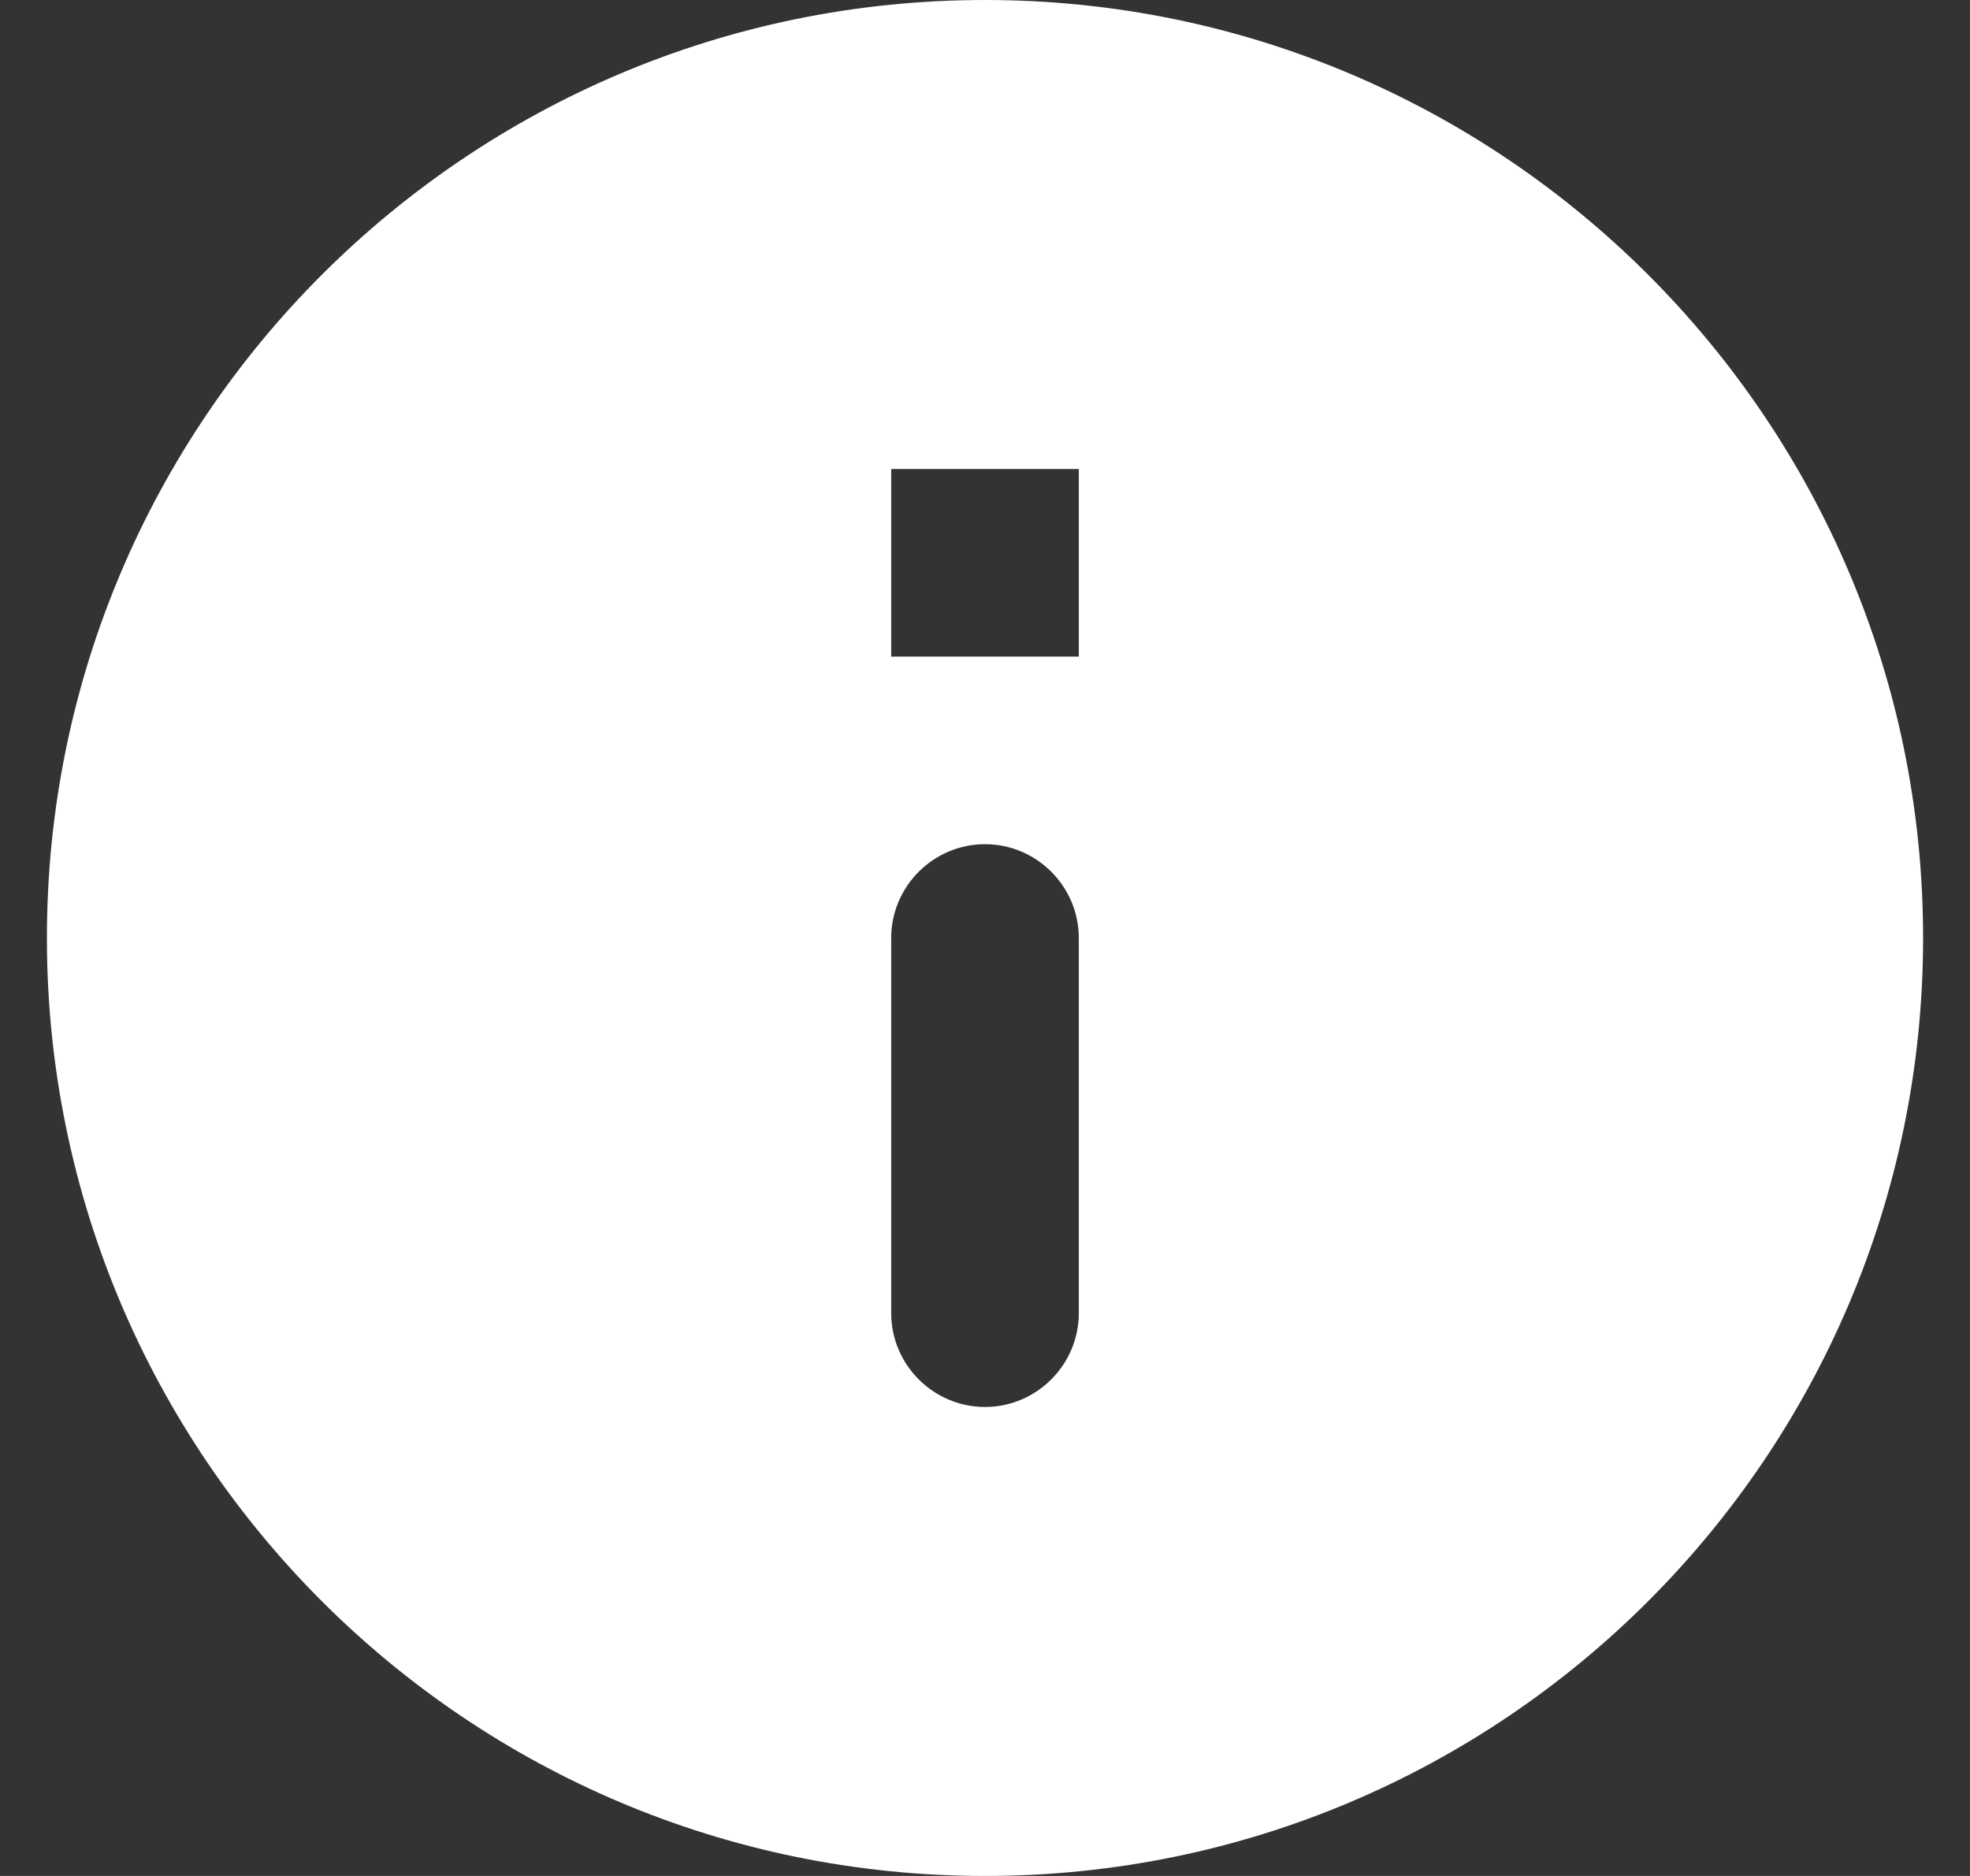 <svg width="21" height="20" viewBox="0 0 21 20" fill="none" xmlns="http://www.w3.org/2000/svg">
<rect x="0" y="0" width="21" height="20" fill="#333333" stroke="none"/>
<path d="M10.5 0C4.98 0 0.5 4.48 0.5 10C0.5 15.52 4.98 20 10.5 20C16.02 20 20.5 15.52 20.5 10C20.5 4.48 16.02 0 10.5 0ZM10.5 15C9.95 15 9.5 14.55 9.5 14V10C9.5 9.45 9.95 9 10.5 9C11.05 9 11.5 9.45 11.5 10V14C11.5 14.55 11.05 15 10.5 15ZM11.5 7H9.5V5H11.5V7Z" fill="white"/>
</svg>
